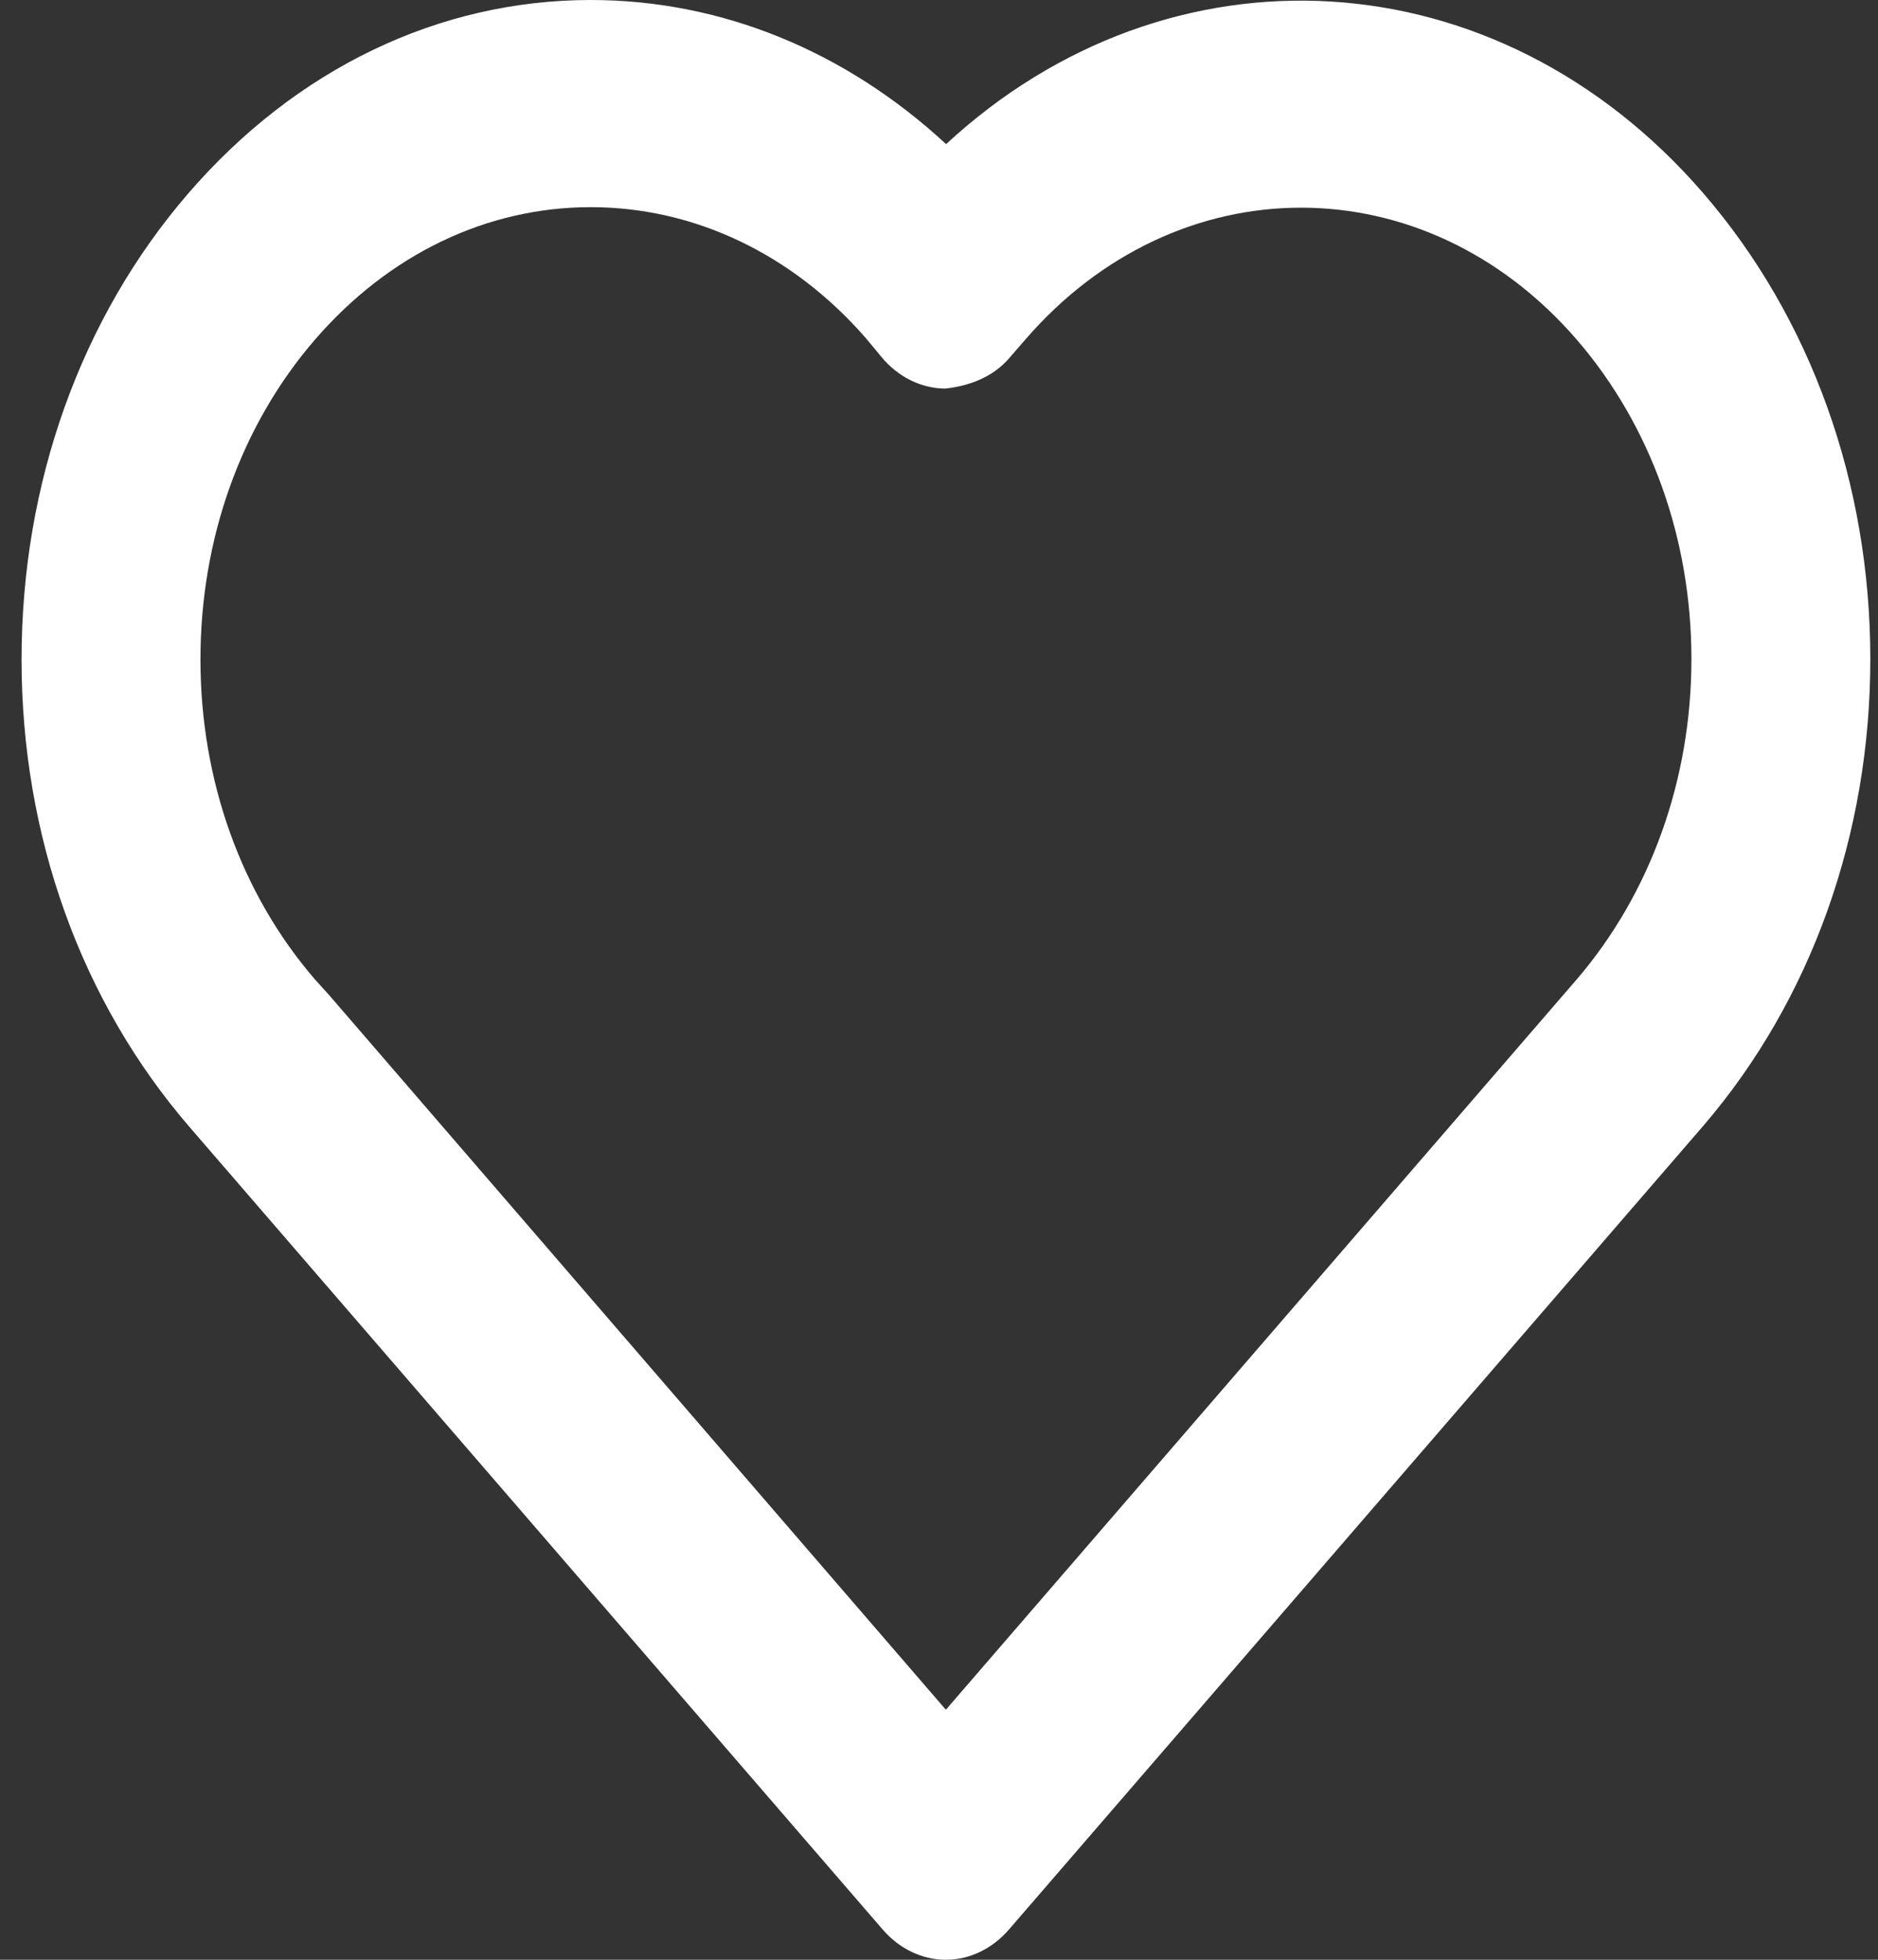 <svg width="23" height="24" viewBox="0 0 23 24" fill="none" xmlns="http://www.w3.org/2000/svg">
<rect x="0" y="0" width="23" height="24" fill="#333333" stroke="none"/>
<path d="M20.861 2.367C18.329 -0.563 14.32 -0.764 11.587 1.765C10.35 0.621 8.83 0 7.235 0C5.376 0 3.626 0.841 2.307 2.367C0.99 3.892 0.264 5.919 0.264 8.076C0.264 10.234 0.99 12.261 2.324 13.805L10.809 23.628C11.014 23.866 11.293 24 11.584 24C11.584 24 11.584 24 11.584 24C11.874 24 12.153 23.866 12.358 23.628L20.864 13.783C22.18 12.248 22.906 10.22 22.906 8.072C22.906 5.919 22.18 3.894 20.861 2.367ZM19.312 11.992L11.584 20.938L4.035 12.191L3.856 11.993C2.953 10.946 2.455 9.556 2.455 8.076C2.455 6.597 2.953 5.207 3.856 4.161C4.761 3.114 5.961 2.537 7.235 2.537C8.508 2.537 9.711 3.115 10.605 4.142L10.793 4.369C10.996 4.615 11.277 4.755 11.572 4.759C11.85 4.73 12.15 4.629 12.358 4.388L12.555 4.161C14.418 2.004 17.449 2.004 19.312 4.161C20.216 5.209 20.715 6.597 20.715 8.072C20.715 9.546 20.215 10.939 19.312 11.992Z" fill="white"/>
</svg>
